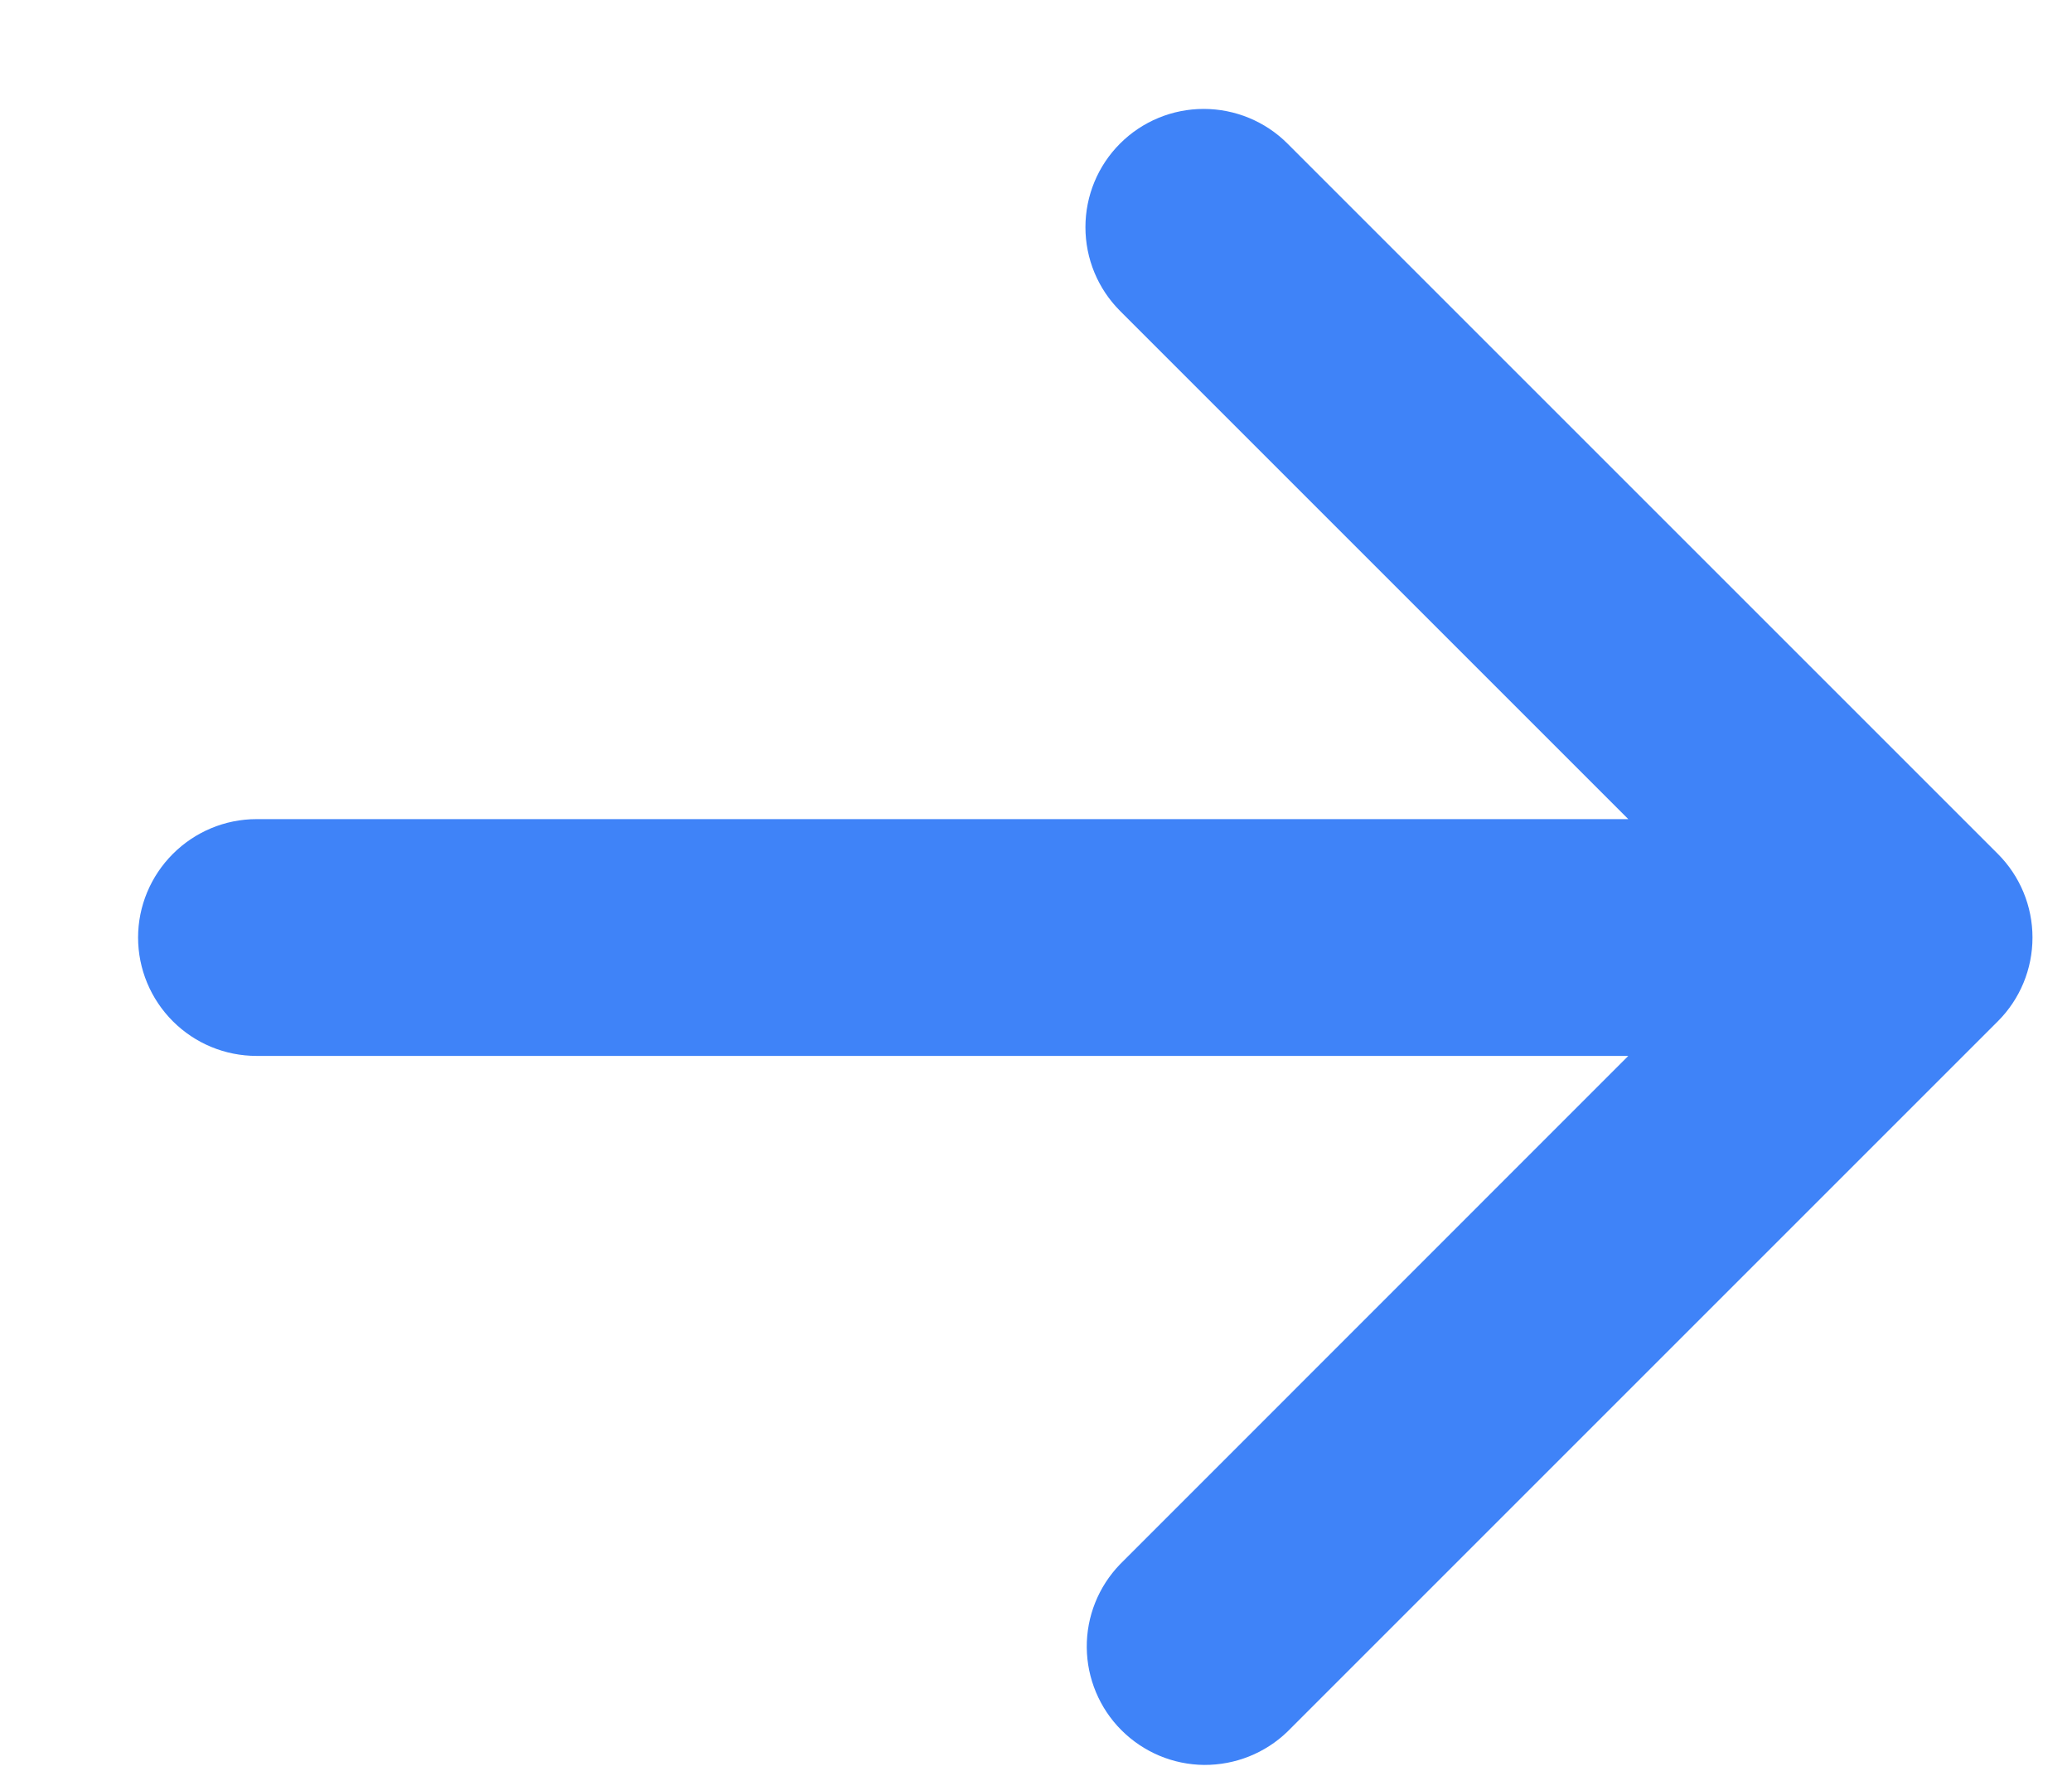 <svg width="14" height="12" viewBox="0 0 14 12" fill="none" xmlns="http://www.w3.org/2000/svg">
<path fill-rule="evenodd" clip-rule="evenodd" d="M7.568 0.97C7.718 0.82 7.921 0.736 8.133 0.736C8.345 0.736 8.549 0.82 8.699 0.97L13.499 5.77C13.649 5.92 13.733 6.123 13.733 6.335C13.733 6.548 13.649 6.751 13.499 6.901L8.699 11.701C8.548 11.847 8.346 11.927 8.136 11.926C7.926 11.924 7.726 11.84 7.577 11.691C7.429 11.543 7.345 11.342 7.343 11.133C7.341 10.923 7.422 10.721 7.568 10.57L11.002 7.135H1.733C1.521 7.135 1.318 7.051 1.168 6.901C1.018 6.751 0.933 6.548 0.933 6.335C0.933 6.123 1.018 5.92 1.168 5.77C1.318 5.62 1.521 5.535 1.733 5.535H11.002L7.568 2.101C7.418 1.951 7.334 1.748 7.334 1.535C7.334 1.323 7.418 1.12 7.568 0.97Z" fill="#3F83F8"/>
</svg>
